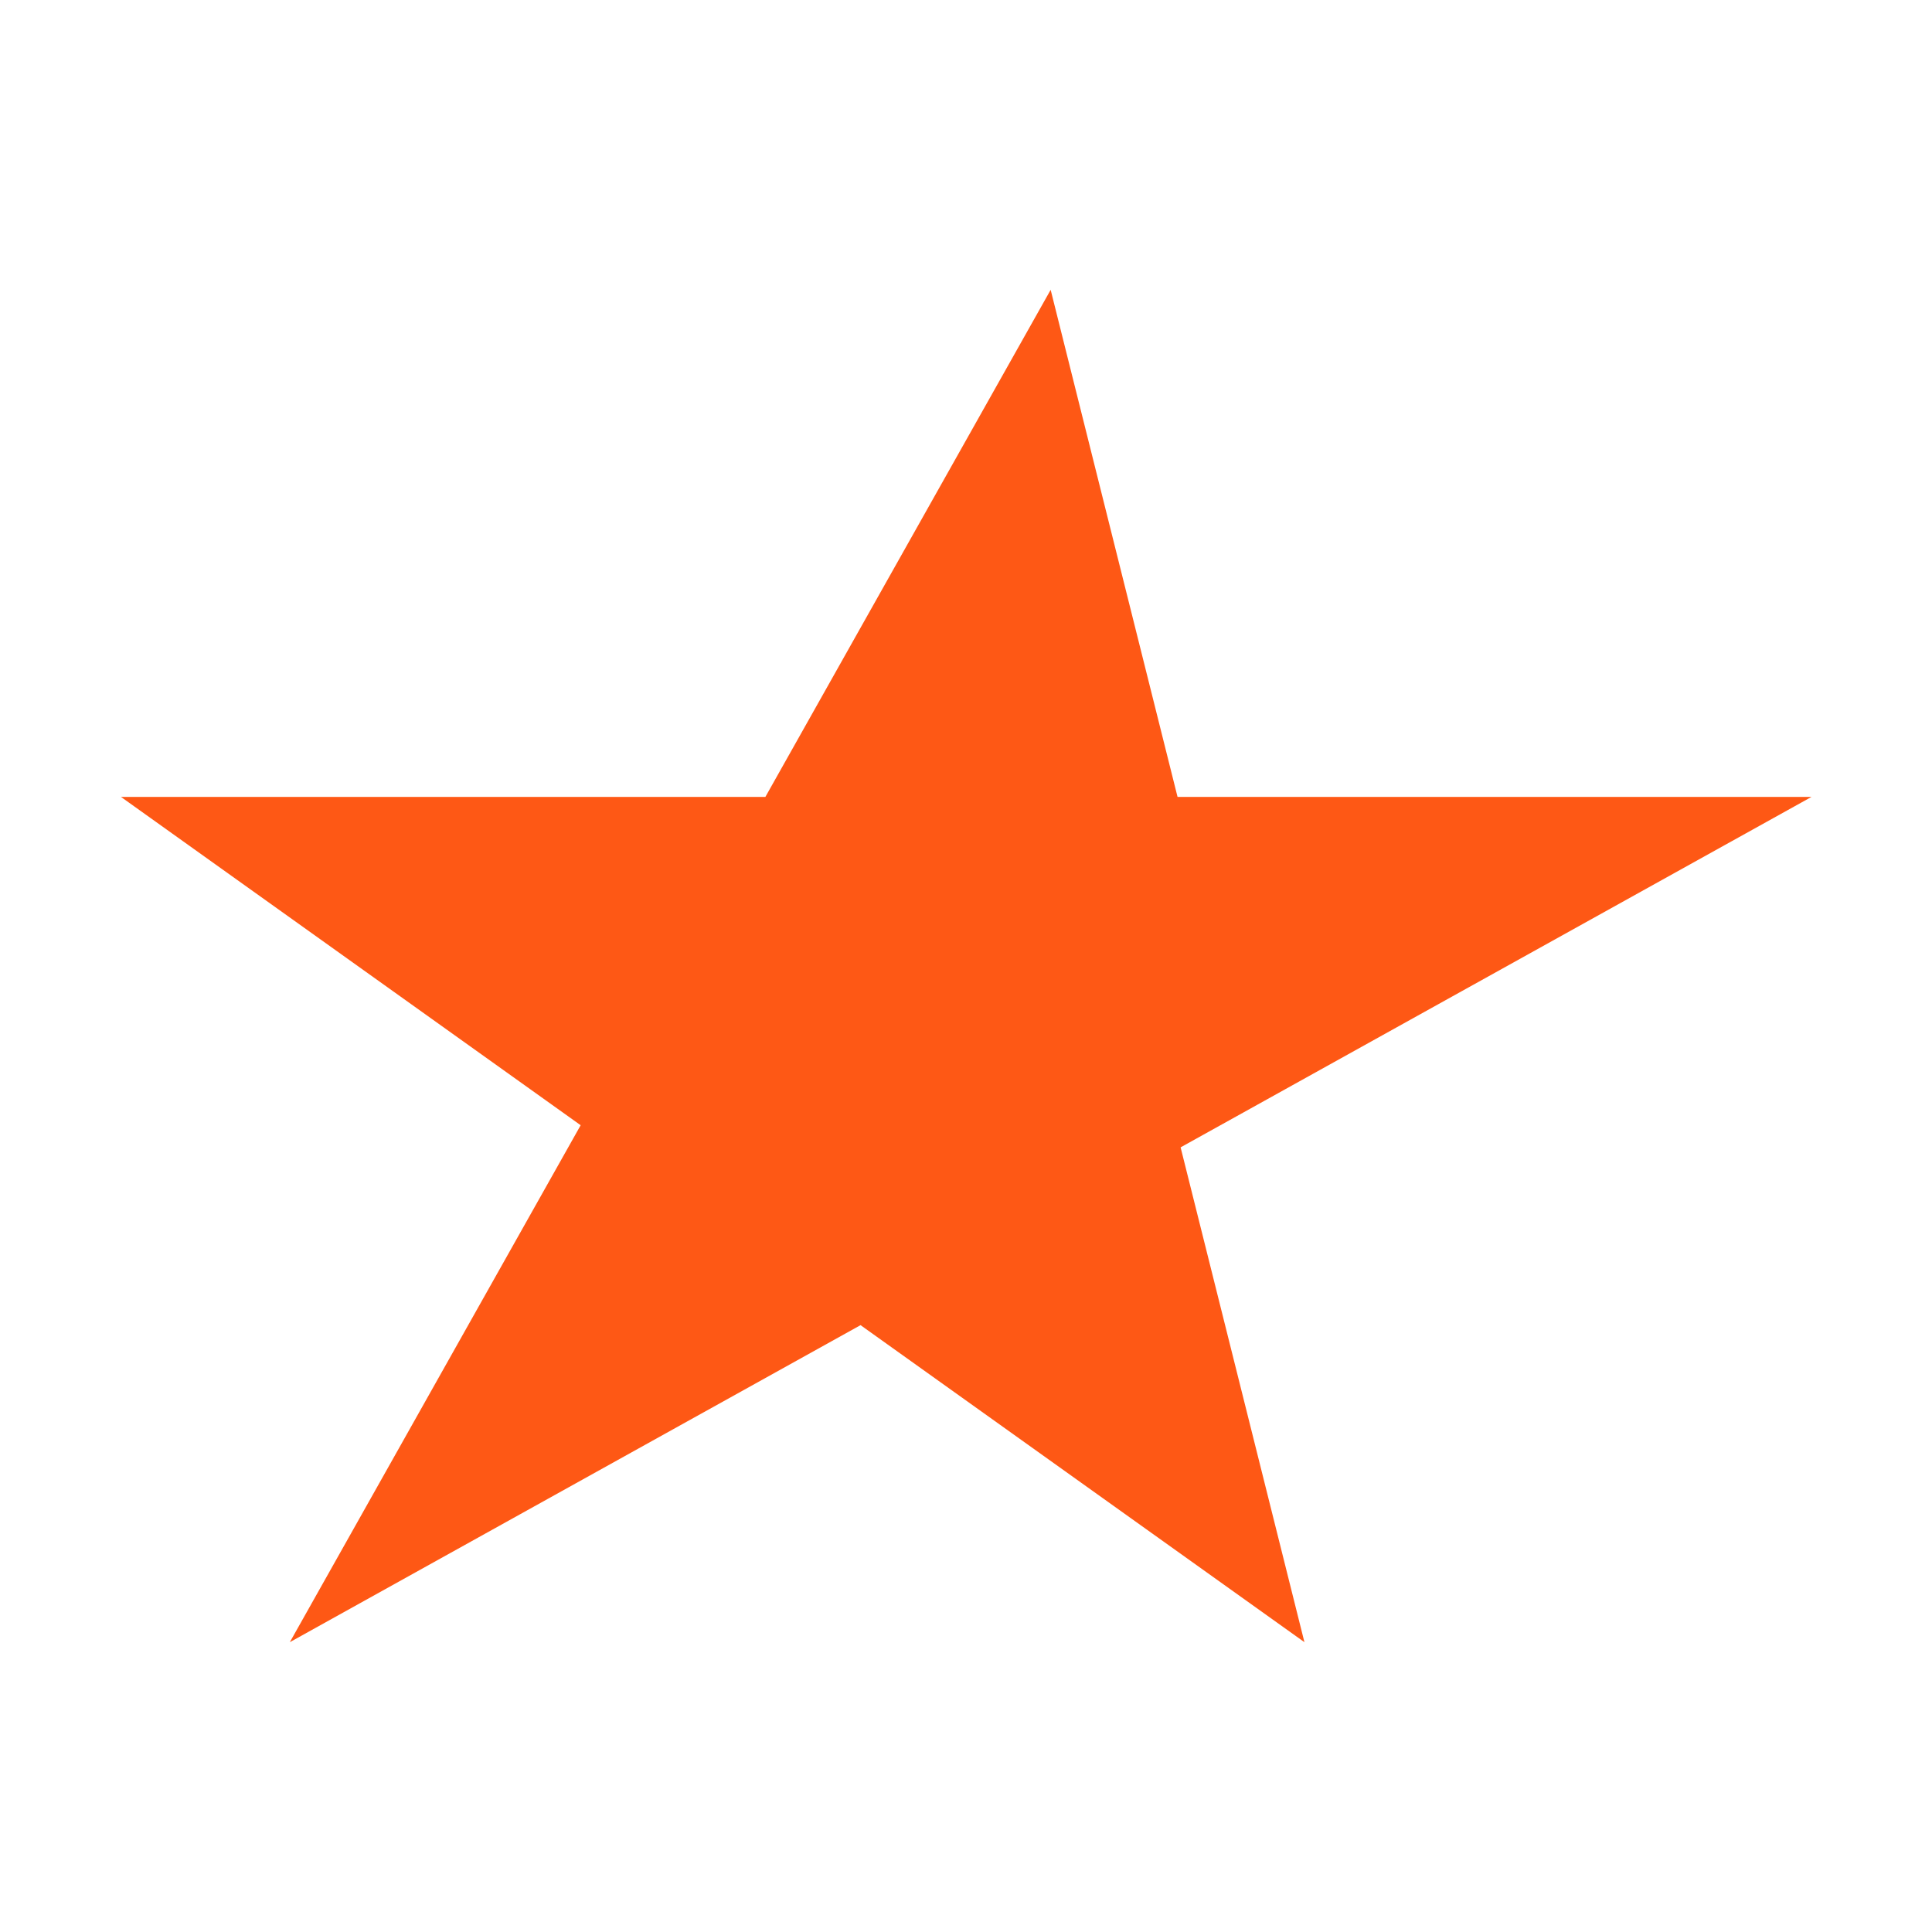 <?xml version="1.0" encoding="UTF-8" standalone="no"?>
<!-- Created with Inkscape (http://www.inkscape.org/) -->

<svg
   width="16"
   height="16"
   viewBox="0 0 4.233 4.233"
   version="1.1"
   id="svg5"
   xml:space="preserve"
   inkscape:export-filename="lindamatic.png"
   inkscape:export-xdpi="96.0362"
   inkscape:export-ydpi="96.0362"
   inkscape:version="1.2 (dc2aedaf03, 2022-05-15)"
   sodipodi:docname="app-icon.svg"
   xmlns:inkscape="http://www.inkscape.org/namespaces/inkscape"
   xmlns:sodipodi="http://sodipodi.sourceforge.net/DTD/sodipodi-0.dtd"
   xmlns="http://www.w3.org/2000/svg"
   xmlns:svg="http://www.w3.org/2000/svg"><sodipodi:namedview
     id="namedview7"
     pagecolor="#505050"
     bordercolor="#eeeeee"
     borderopacity="1"
     inkscape:showpageshadow="0"
     inkscape:pageopacity="0"
     inkscape:pagecheckerboard="0"
     inkscape:deskcolor="#505050"
     inkscape:document-units="mm"
     showgrid="true"
     inkscape:zoom="21.22606"
     inkscape:cx="17.431403"
     inkscape:cy="13.568227"
     inkscape:window-width="2560"
     inkscape:window-height="1369"
     inkscape:window-x="3832"
     inkscape:window-y="723"
     inkscape:window-maximized="1"
     inkscape:current-layer="layer1"><inkscape:grid
       type="xygrid"
       id="grid61"
       empspacing="4"
       originx="0"
       originy="0" /></sodipodi:namedview><defs
     id="defs2" /><g
     inkscape:label="Layer 1"
     inkscape:groupmode="layer"
     id="layer1"><path
       style="fill:#fe5815;fill-opacity:1;stroke:none;stroke-width:0.318px;stroke-linecap:butt;stroke-linejoin:miter;stroke-opacity:1"
       d="M 0.265,1.746 H 3.969 L 0.635,3.598 2.302,0.635 2.58,1.746 v 0.741 l 0.278,1.111 z"
       id="path559"
       sodipodi:nodetypes="cccccccc" /></g></svg>
